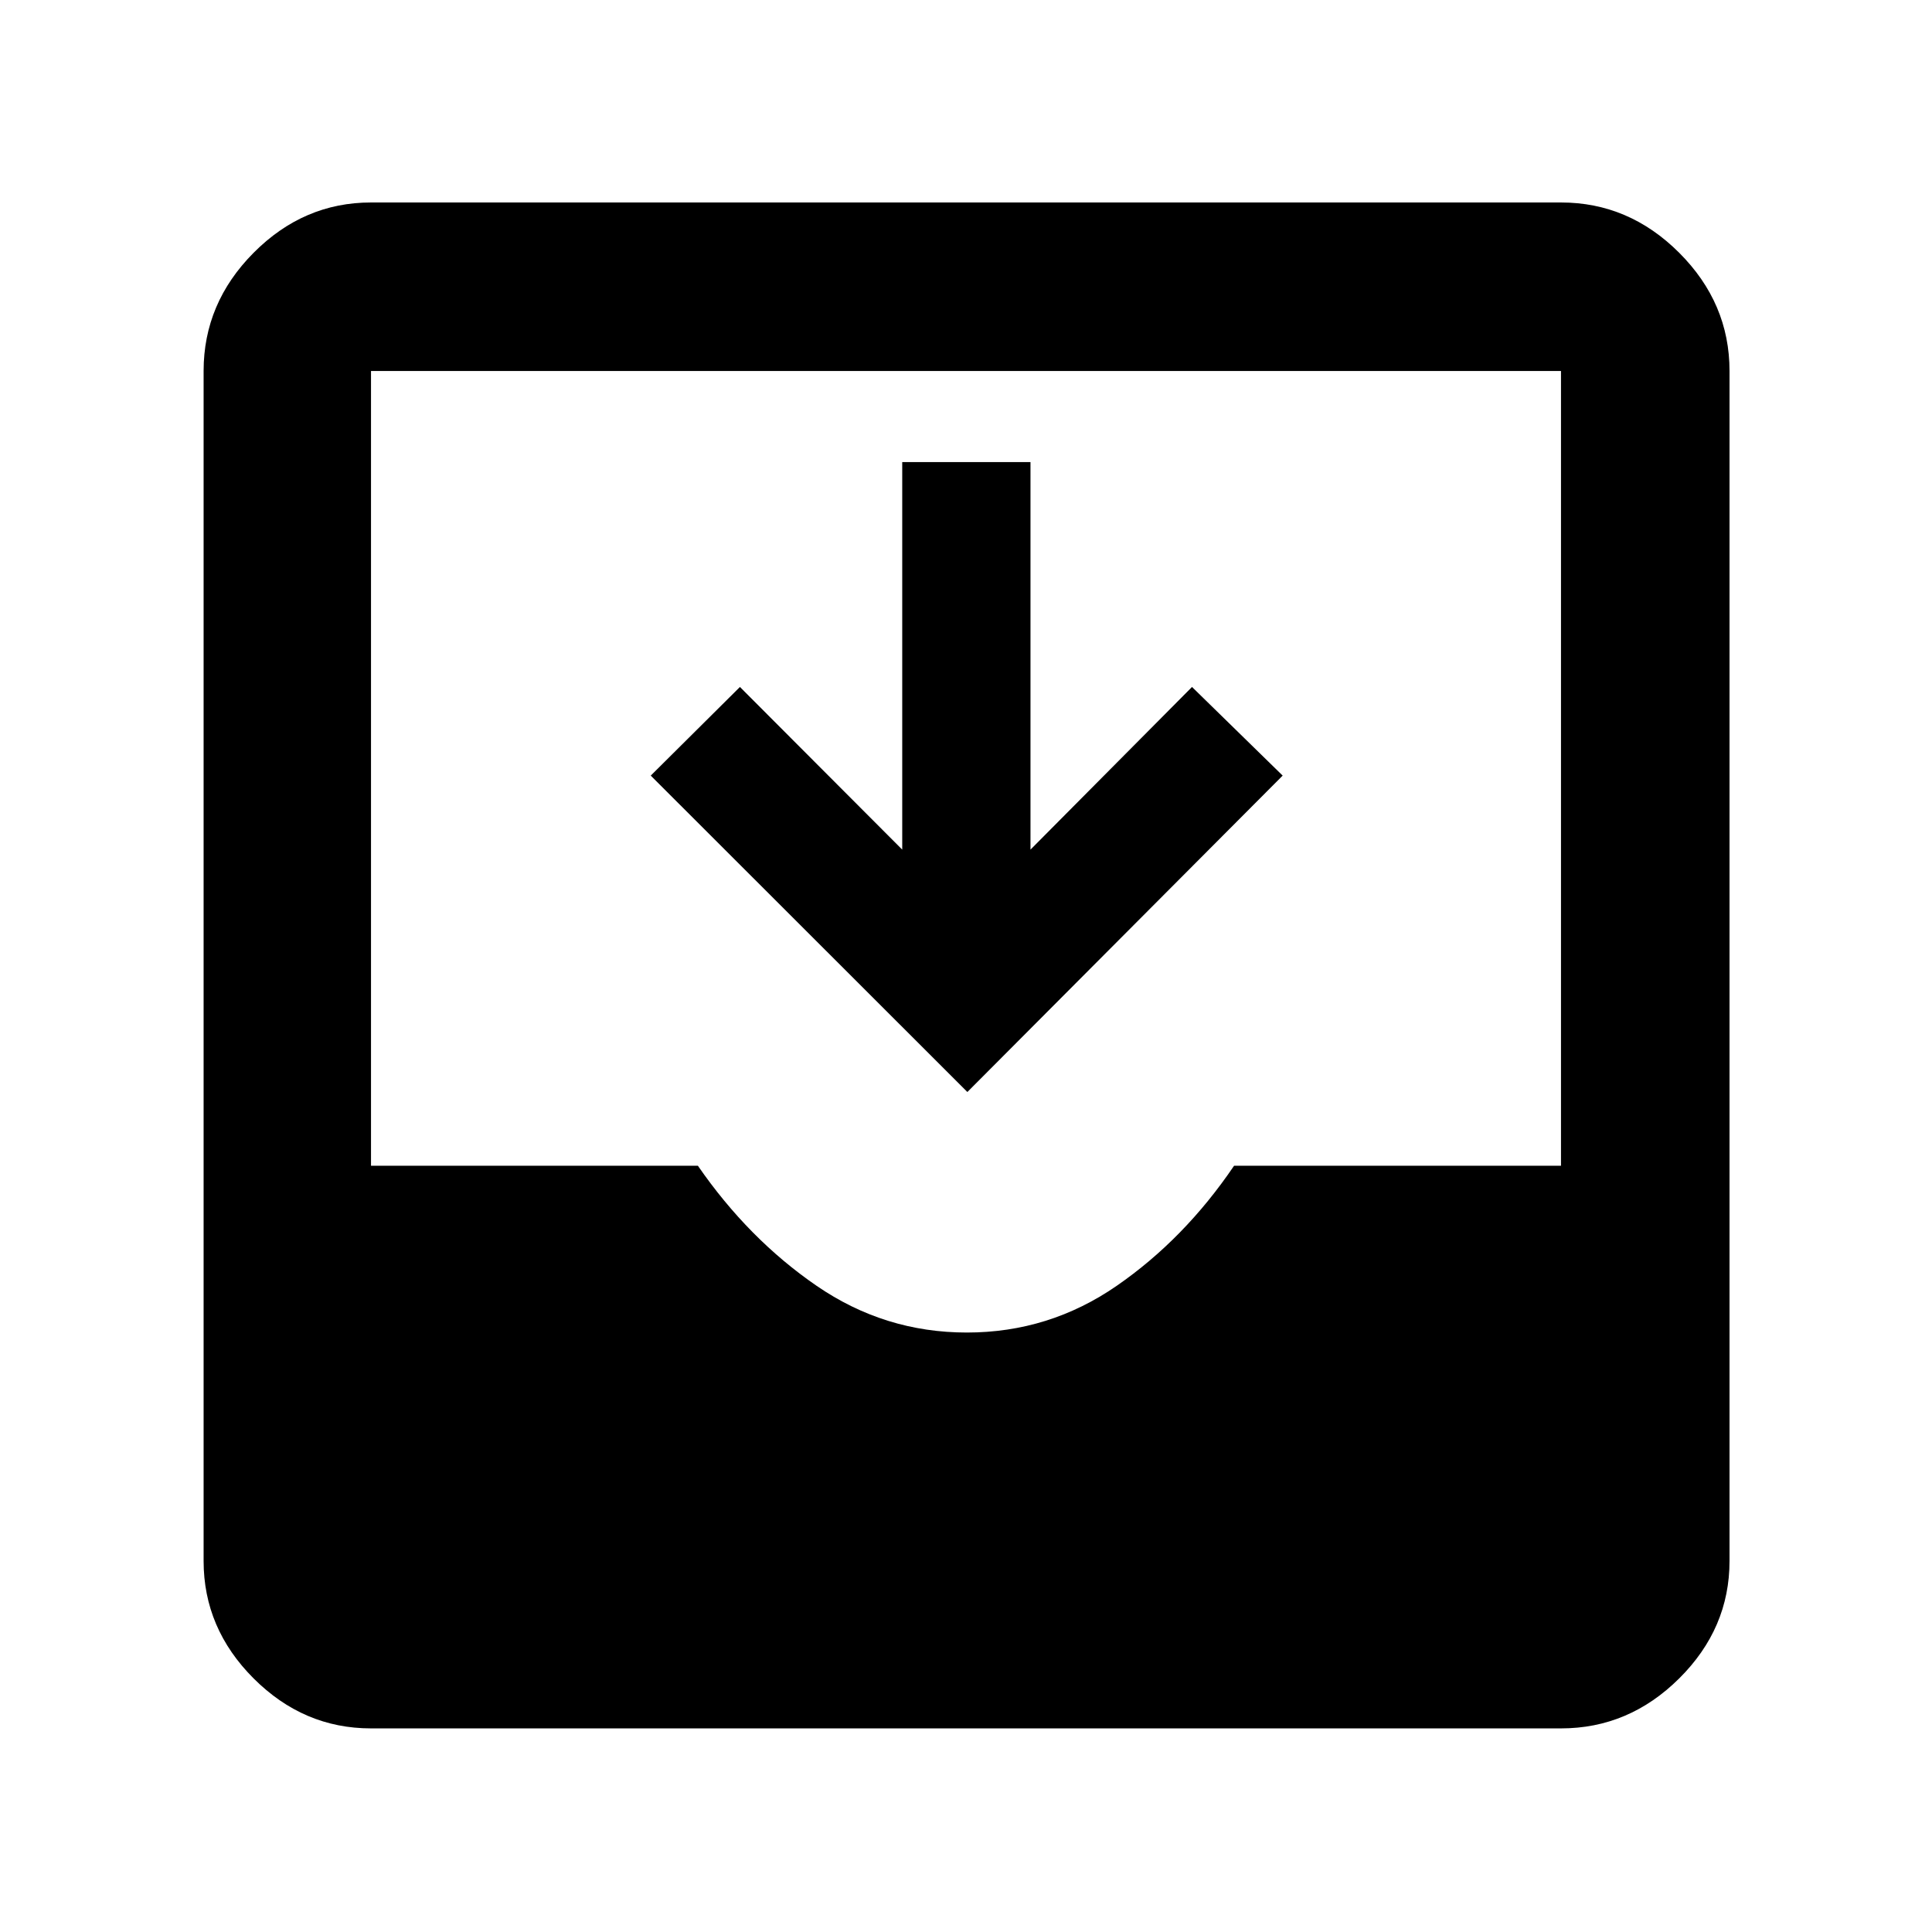 <svg xmlns="http://www.w3.org/2000/svg" height="48" viewBox="0 -960 960 960" width="48"><path d="M184.35-101.17q-33.5 0-58.34-24.84-24.84-24.84-24.84-58.34v-591.3q0-33.74 24.84-58.74t58.34-25h591.3q33.74 0 58.74 25t25 58.74v591.3q0 33.5-25 58.34-25 24.84-58.74 24.84h-591.3Zm296.08-196.7q40.87 0 74.46-23.22 33.59-23.21 58.31-59.65h162.45v-394.91h-591.3v394.91h162.43q25.18 36.44 58.98 59.65 33.81 23.22 74.67 23.22Zm.25-119.52L323.35-574.61l44.32-44.04 80.64 80.82v-192.56h63.73v192.56l80.26-80.82 45.05 44.04-156.67 157.22Z"/></svg>